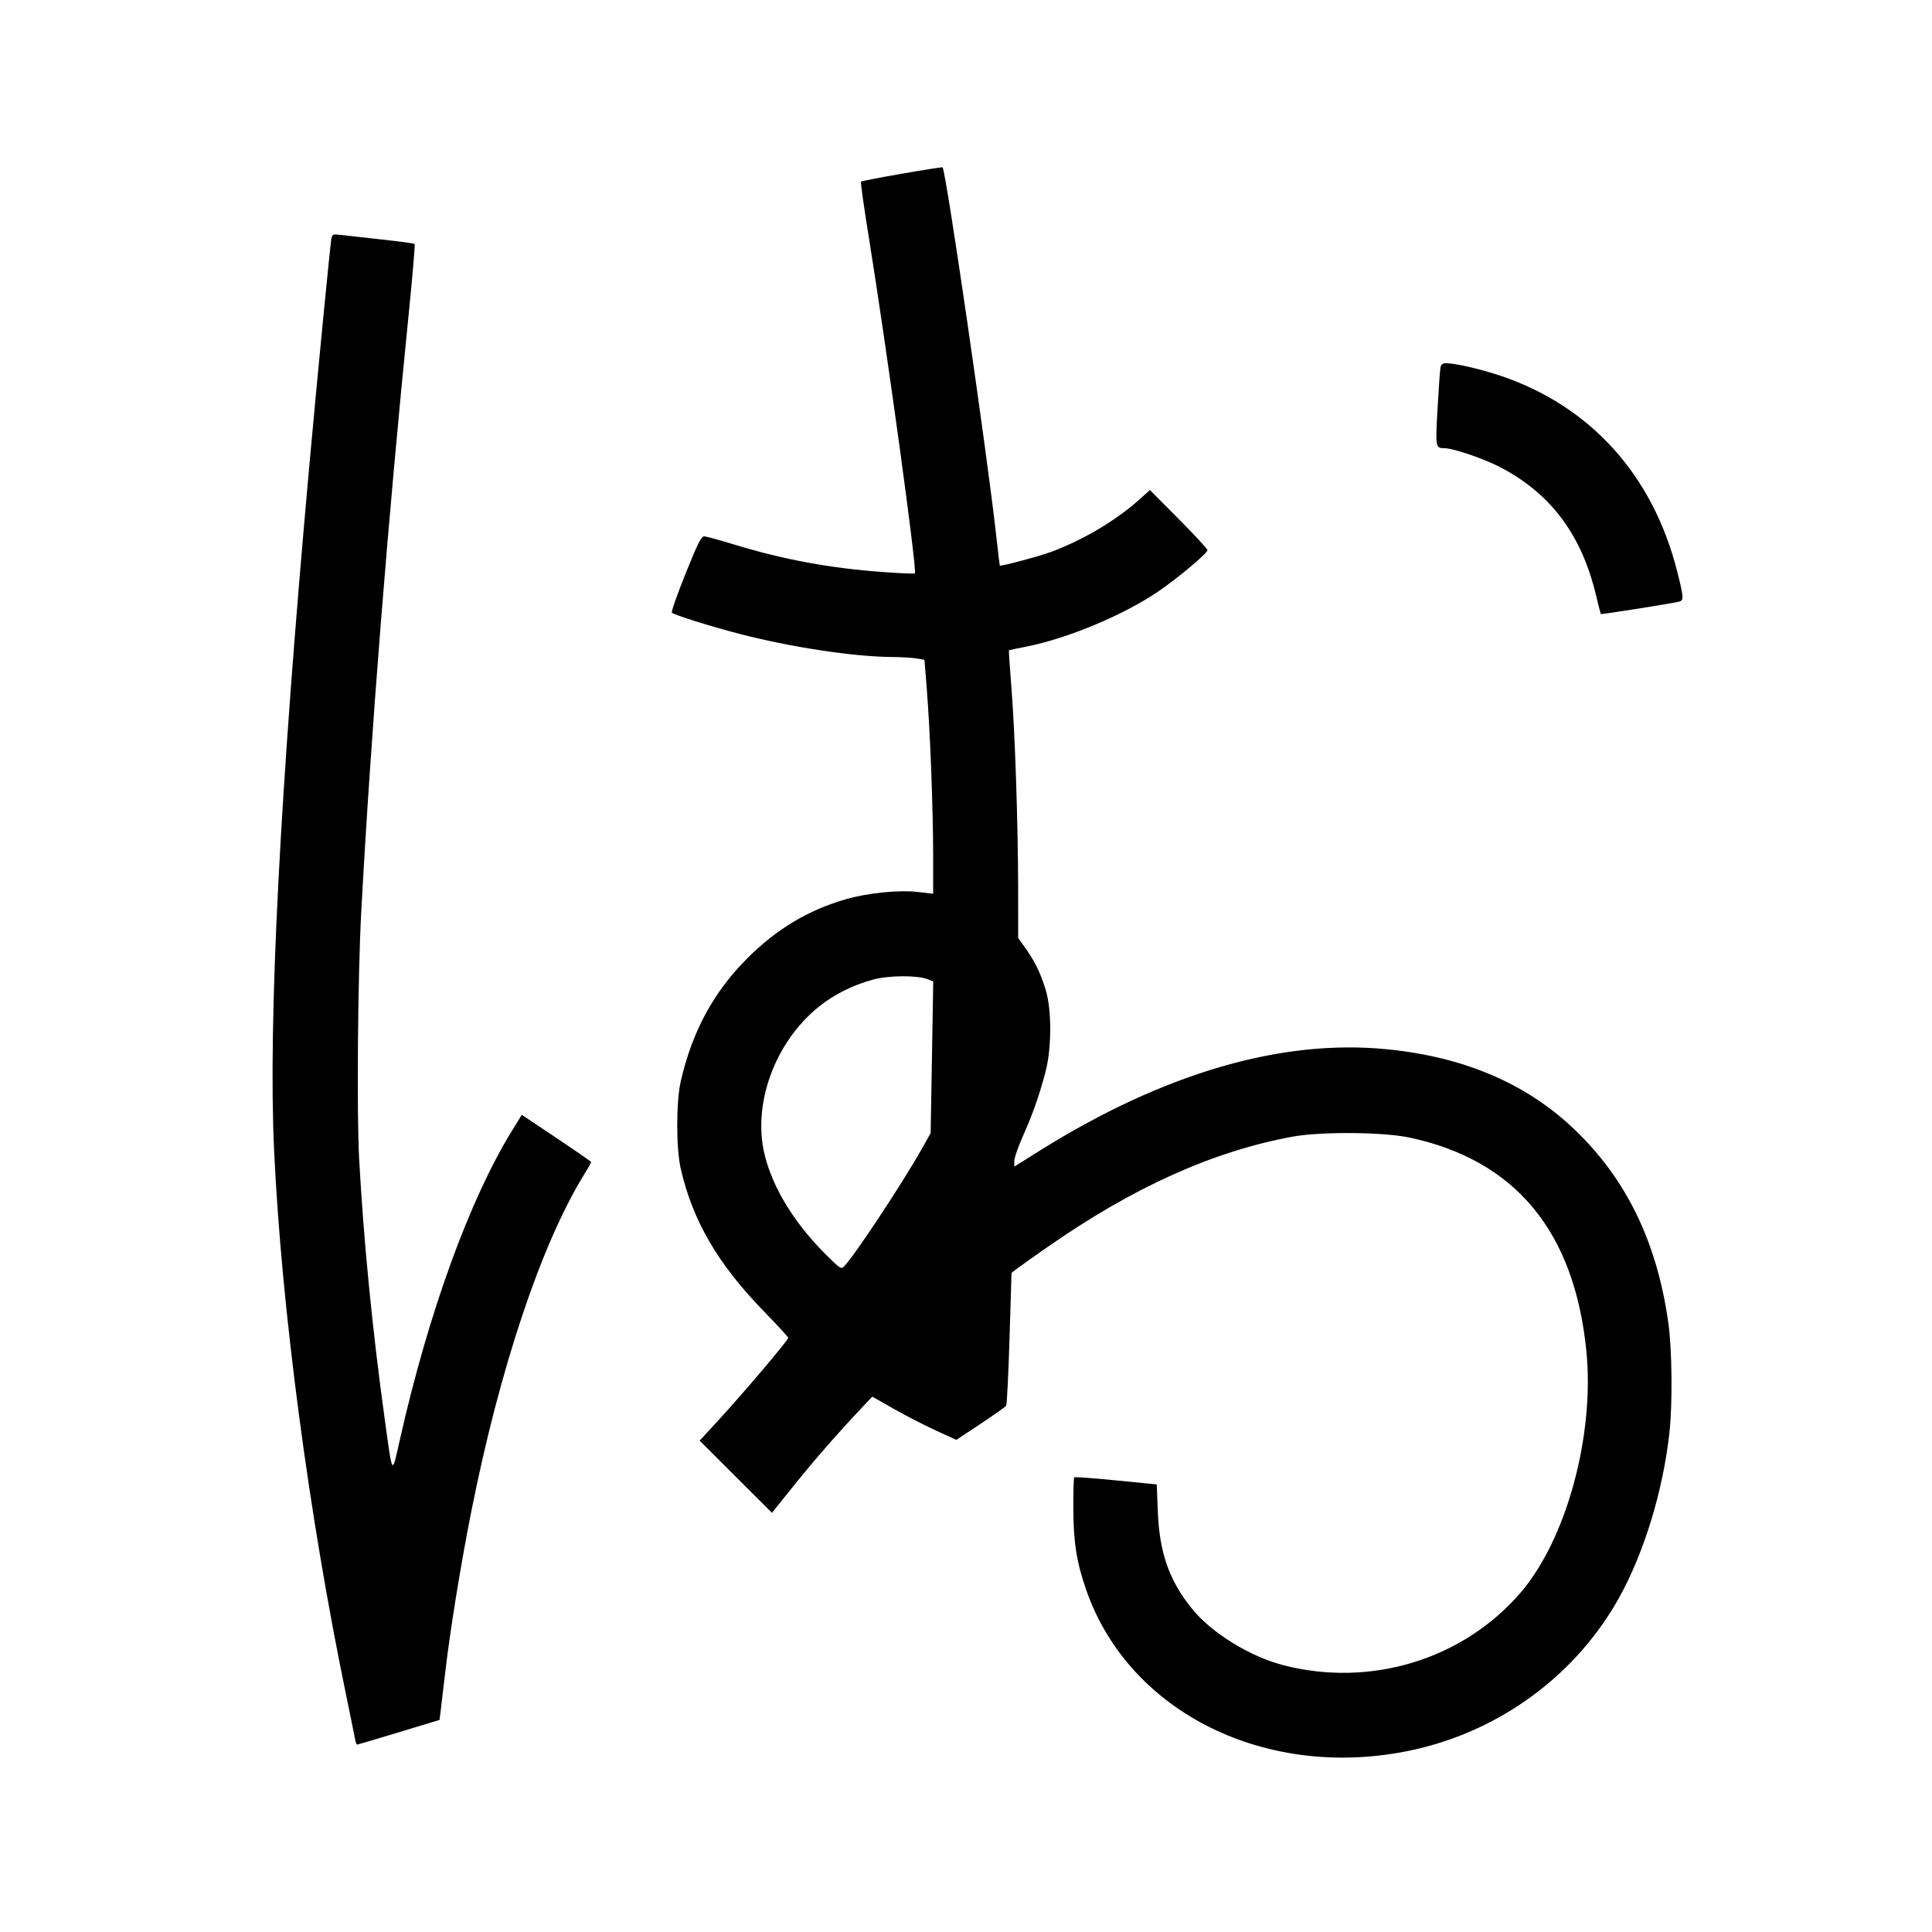 <svg xmlns="http://www.w3.org/2000/svg" width="1000" height="1000" viewBox="0 0 1000 1000" version="1.1">
	<path d="M 466.817 89.909 C 455.442 91.884, 445.911 93.730, 445.639 94.012 C 445.366 94.293, 447.129 106.841, 449.556 121.896 C 459.016 180.585, 474.791 295.542, 473.554 296.779 C 473.301 297.032, 465.986 296.729, 457.297 296.105 C 429.855 294.137, 405.649 289.672, 380 281.847 C 372.575 279.581, 365.636 277.677, 364.579 277.614 C 362.991 277.520, 361.301 280.875, 354.833 296.954 C 350.530 307.654, 347.344 316.720, 347.754 317.101 C 349.086 318.339, 367.137 324.011, 382.500 328.019 C 409.083 334.954, 441.802 339.927, 461.707 340.058 C 466.543 340.089, 472.300 340.434, 474.500 340.823 L 478.500 341.530 479.702 356.515 C 481.419 377.929, 482.999 419.156, 483 442.562 L 483 462.625 475.250 461.700 C 465.401 460.524, 449.081 462.172, 437.587 465.503 C 418.259 471.104, 401.897 480.921, 386.909 495.909 C 369.332 513.486, 358.342 533.733, 352.393 559.500 C 349.942 570.119, 349.911 594.210, 352.335 604.838 C 358.481 631.777, 371.526 654.196, 395.250 678.588 C 402.263 685.799, 408 692.050, 408 692.481 C 408 693.624, 385.247 720.515, 372.829 734.049 L 362.159 745.679 380.857 764.357 L 399.555 783.036 411.017 768.768 C 421.763 755.392, 433.167 742.338, 446 728.725 L 451.500 722.890 462.651 729.236 C 468.784 732.727, 478.571 737.764, 484.401 740.431 L 495 745.280 507.547 736.969 C 514.447 732.398, 520.410 728.172, 520.797 727.579 C 521.183 726.986, 521.964 711.276, 522.531 692.669 L 523.563 658.838 526.031 656.918 C 527.389 655.862, 534.672 650.697, 542.216 645.440 C 586.701 614.443, 627.856 595.907, 669 588.339 C 683.696 585.636, 716.077 585.899, 729.734 588.833 C 784.386 600.574, 814.818 637.281, 821.069 699 C 825.506 742.812, 810.778 796.919, 786.897 824.537 C 757.107 858.988, 709.391 873.546, 664.344 861.927 C 646.932 857.437, 627.114 845.203, 616.982 832.691 C 605.203 818.144, 600.116 803.693, 599.285 782.418 L 598.736 768.337 577.626 766.244 C 566.016 765.092, 556.288 764.381, 556.008 764.662 C 555.729 764.944, 555.524 772.222, 555.554 780.837 C 555.613 798.301, 557.268 808.738, 562.237 823 C 584.441 886.729, 656.179 921.967, 730.908 905.851 C 776.479 896.024, 815.988 866.862, 838.217 826.645 C 851.042 803.441, 860.670 771.888, 864.043 742 C 865.766 726.740, 865.486 698.405, 863.474 684.306 C 857.548 642.786, 841.836 610.405, 815.223 584.861 C 790.210 560.853, 757.835 546.996, 717.576 543.066 C 662.894 537.729, 601.972 555.608, 537.750 595.842 L 525 603.830 525 600.921 C 525 599.321, 526.966 593.622, 529.369 588.256 C 534.401 577.017, 537.911 567.071, 541.106 555 C 544.413 542.499, 544.435 522.491, 541.151 512.025 C 538.396 503.245, 535.518 497.383, 530.584 490.503 L 527 485.506 526.985 460.503 C 526.964 427.047, 525.356 378.821, 523.487 355.601 C 522.650 345.206, 522.086 336.638, 522.233 336.561 C 522.380 336.484, 526.491 335.629, 531.370 334.661 C 552.570 330.456, 581.302 318.470, 599.180 306.373 C 609.304 299.522, 625 286.381, 625 284.755 C 625 284.137, 618.297 276.887, 610.104 268.644 L 595.207 253.655 589.354 258.874 C 577.438 269.497, 560.845 279.345, 544.500 285.493 C 538.224 287.854, 517.853 293.311, 517.481 292.732 C 517.399 292.604, 516.557 285.525, 515.609 277 C 510.764 233.430, 489.573 87.968, 487.873 86.616 C 487.668 86.452, 478.193 87.935, 466.817 89.909 M 171.551 123.271 C 170.973 125.975, 164.162 196.056, 160.061 241.500 C 144.794 410.684, 138.719 529.247, 141.898 596 C 145.795 677.845, 159.895 784.402, 179.080 877 C 181.302 887.725, 183.377 897.962, 183.691 899.750 C 184.005 901.538, 184.540 902.994, 184.881 902.987 C 185.221 902.979, 194.950 900.105, 206.500 896.600 L 227.500 890.226 228.170 884.863 C 228.539 881.913, 229.571 873.200, 230.463 865.500 C 232.989 843.702, 238.640 808.897, 244.081 781.633 C 258.788 707.938, 280.062 644.342, 301.997 608.504 C 304.199 604.908, 306 601.754, 306 601.496 C 306 601.238, 297.919 595.628, 288.042 589.028 L 270.085 577.030 265.005 585.265 C 243.129 620.730, 221.894 679.153, 207.128 744.500 C 202.710 764.053, 203.344 764.879, 199.065 734 C 192.762 688.507, 188.215 642.226, 185.900 600 C 184.595 576.209, 185.197 504.963, 186.980 472 C 191.925 380.605, 200.711 269.936, 211.578 162.154 C 213.538 142.714, 214.900 126.566, 214.604 126.270 C 214.307 125.974, 206.513 124.920, 197.283 123.928 C 188.052 122.936, 178.594 121.881, 176.264 121.583 C 172.479 121.100, 171.977 121.280, 171.551 123.271 M 745.592 190.250 C 745.346 191.488, 744.665 201.025, 744.078 211.444 C 742.940 231.628, 742.996 231.951, 747.638 231.985 C 752.150 232.017, 767.755 237.296, 776.140 241.626 C 802.508 255.245, 818.537 276.554, 826.069 308 C 827.320 313.225, 828.444 317.640, 828.566 317.811 C 828.807 318.148, 866.366 312.201, 869.250 311.370 C 871.598 310.693, 871.483 309.127, 868.100 295.731 C 855.486 245.786, 823.118 210.030, 776.353 194.382 C 766.115 190.956, 753.182 188, 748.431 188 C 746.748 188, 745.906 188.668, 745.592 190.250 M 452 507.005 C 441.502 509.835, 431.643 514.760, 423.800 521.091 C 400.950 539.537, 389.281 571.659, 395.855 598.015 C 400.108 615.064, 411.133 633.011, 427.259 649.137 C 434.991 656.870, 435.347 657.095, 437.042 655.331 C 442.529 649.621, 467.390 611.971, 477.210 594.500 L 481.706 586.500 482.375 547.233 L 483.043 507.967 480.272 506.869 C 474.889 504.738, 460.148 504.809, 452 507.005 " stroke="none" fill="black" fill-rule="evenodd"/>
</svg>